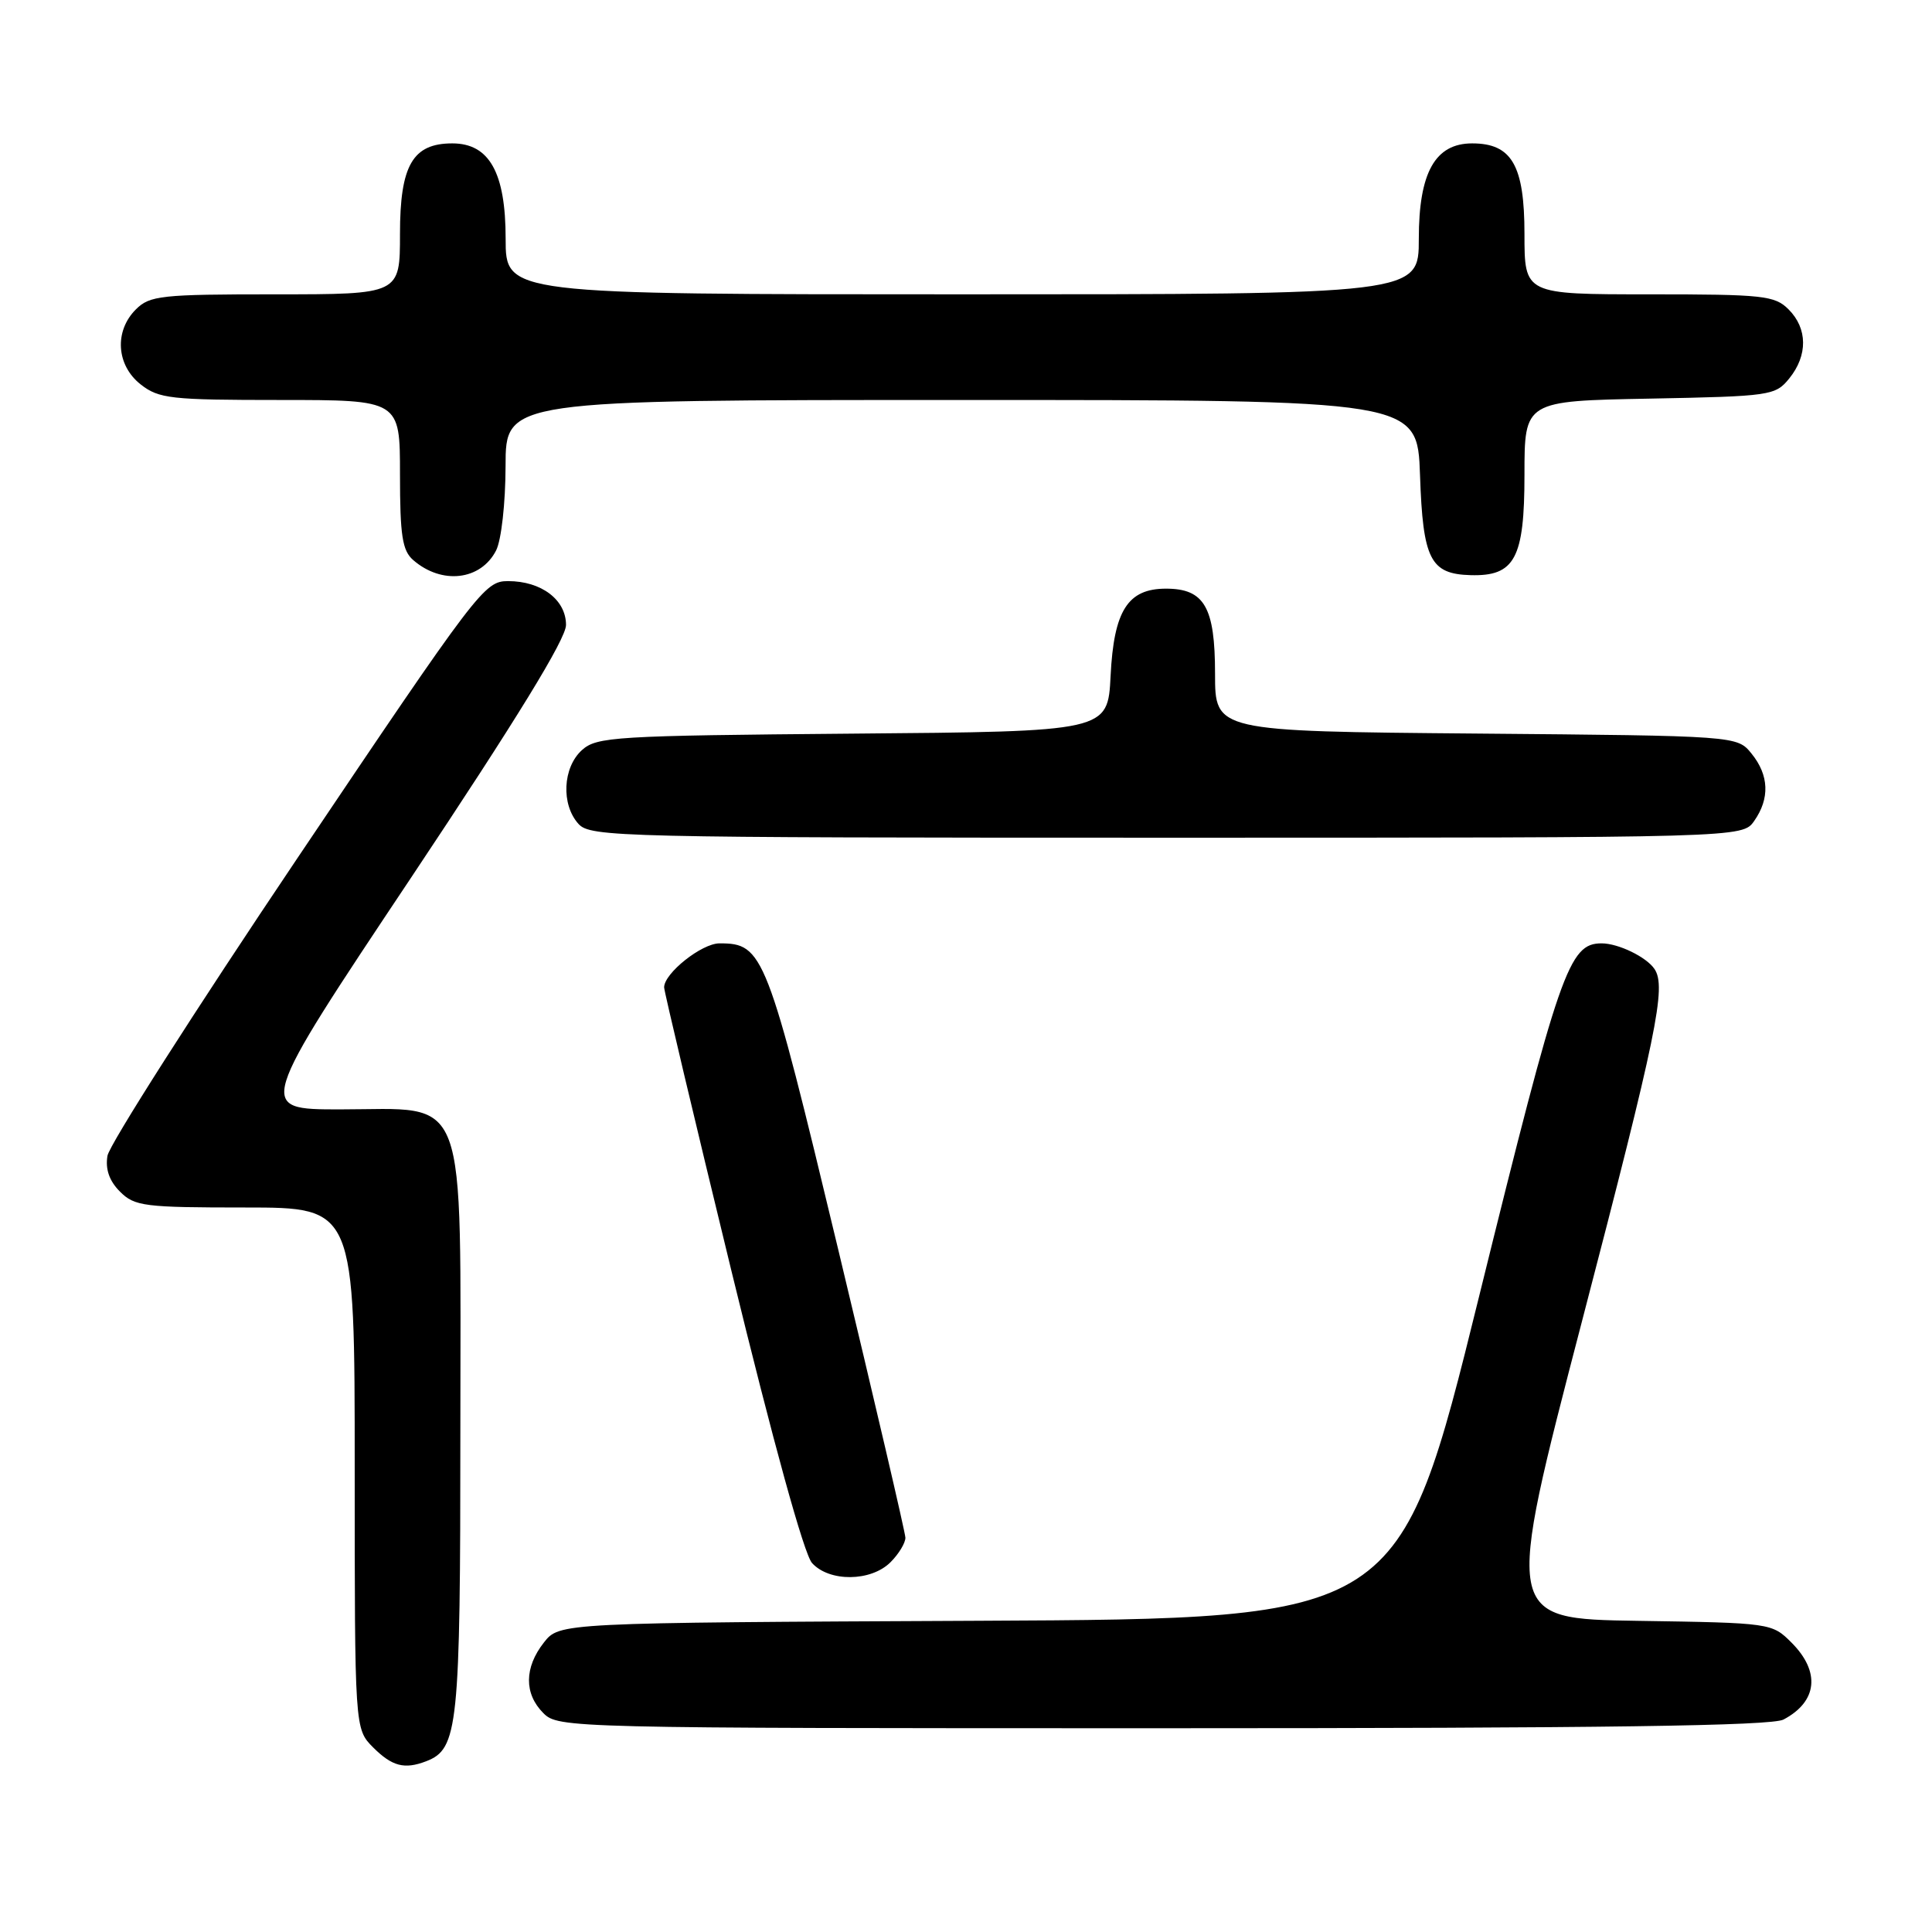 <?xml version="1.0" encoding="UTF-8" standalone="no"?>
<!DOCTYPE svg PUBLIC "-//W3C//DTD SVG 1.1//EN" "http://www.w3.org/Graphics/SVG/1.1/DTD/svg11.dtd" >
<svg xmlns="http://www.w3.org/2000/svg" xmlns:xlink="http://www.w3.org/1999/xlink" version="1.1" viewBox="0 0 256 256">
 <g >
 <path fill="currentColor"
d=" M 56.46 233.38 C 60.71 231.74 61.00 228.98 61.00 189.50 C 61.00 143.65 62.26 147.00 45.04 147.00 C 33.99 147.00 33.99 147.00 54.50 116.25 C 68.49 95.26 75.00 84.65 75.00 82.81 C 75.00 79.47 71.73 77.00 67.32 77.00 C 64.19 77.00 63.36 78.10 39.38 113.75 C 25.79 133.96 14.48 151.69 14.24 153.15 C 13.94 154.94 14.49 156.49 15.90 157.90 C 17.84 159.84 19.11 160.00 32.50 160.00 C 47.00 160.00 47.00 160.00 47.00 194.55 C 47.00 229.09 47.00 229.09 49.45 231.55 C 51.96 234.05 53.59 234.48 56.46 233.38 Z  M 236.32 227.85 C 240.83 225.47 241.24 221.52 237.39 217.66 C 234.79 215.06 234.66 215.04 217.06 214.77 C 199.35 214.50 199.35 214.50 209.64 175.00 C 219.56 136.95 220.83 130.79 219.23 128.40 C 218.17 126.81 214.44 125.00 212.22 125.00 C 207.88 125.00 206.68 128.46 195.97 171.85 C 185.44 214.50 185.44 214.50 129.78 214.76 C 74.13 215.02 74.13 215.02 72.07 217.64 C 69.46 220.96 69.43 224.43 72.00 227.00 C 73.97 228.97 75.33 229.00 154.07 229.00 C 212.46 229.00 234.72 228.69 236.32 227.85 Z  M 118.00 207.00 C 119.10 205.90 119.98 204.44 119.97 203.75 C 119.95 203.06 115.94 185.87 111.06 165.53 C 101.61 126.16 101.16 125.00 95.34 125.00 C 92.98 125.00 88.00 128.96 88.00 130.83 C 88.00 131.34 92.02 148.29 96.94 168.49 C 102.48 191.21 106.54 205.94 107.60 207.11 C 109.89 209.64 115.41 209.59 118.00 207.00 Z  M 232.44 108.78 C 234.53 105.80 234.41 102.72 232.09 99.86 C 230.18 97.50 230.18 97.50 195.59 97.20 C 161.00 96.90 161.00 96.90 161.00 89.28 C 161.00 80.45 159.59 78.00 154.50 78.00 C 149.44 78.00 147.59 80.90 147.16 89.55 C 146.79 96.93 146.79 96.93 113.00 97.21 C 81.40 97.48 79.07 97.62 77.10 99.40 C 74.56 101.71 74.33 106.60 76.65 109.17 C 78.23 110.91 81.96 111.00 154.60 111.00 C 230.89 111.00 230.89 111.00 232.44 108.78 Z  M 65.74 72.93 C 66.43 71.56 66.98 66.69 66.99 61.75 C 67.00 53.00 67.00 53.00 127.41 53.00 C 187.81 53.00 187.81 53.00 188.16 62.97 C 188.54 74.12 189.52 76.06 194.85 76.21 C 200.72 76.38 202.00 74.00 202.00 62.91 C 202.00 53.13 202.00 53.13 218.59 52.82 C 234.64 52.51 235.24 52.42 237.09 50.14 C 239.56 47.09 239.52 43.52 237.00 41.00 C 235.16 39.16 233.67 39.00 218.50 39.00 C 202.00 39.00 202.00 39.00 202.00 31.00 C 202.00 21.91 200.32 19.00 195.07 19.00 C 190.16 19.00 188.00 22.87 188.00 31.63 C 188.00 39.00 188.00 39.00 127.50 39.00 C 67.00 39.00 67.00 39.00 67.00 31.63 C 67.00 22.87 64.84 19.00 59.93 19.00 C 54.68 19.00 53.00 21.91 53.00 31.00 C 53.00 39.00 53.00 39.00 36.50 39.00 C 21.33 39.00 19.84 39.16 18.00 41.00 C 15.12 43.88 15.41 48.39 18.63 50.93 C 21.05 52.83 22.60 53.00 37.13 53.00 C 53.00 53.00 53.00 53.00 53.00 62.85 C 53.00 70.97 53.31 72.96 54.75 74.21 C 58.54 77.51 63.71 76.91 65.74 72.93 Z "/>
</g>
</svg>